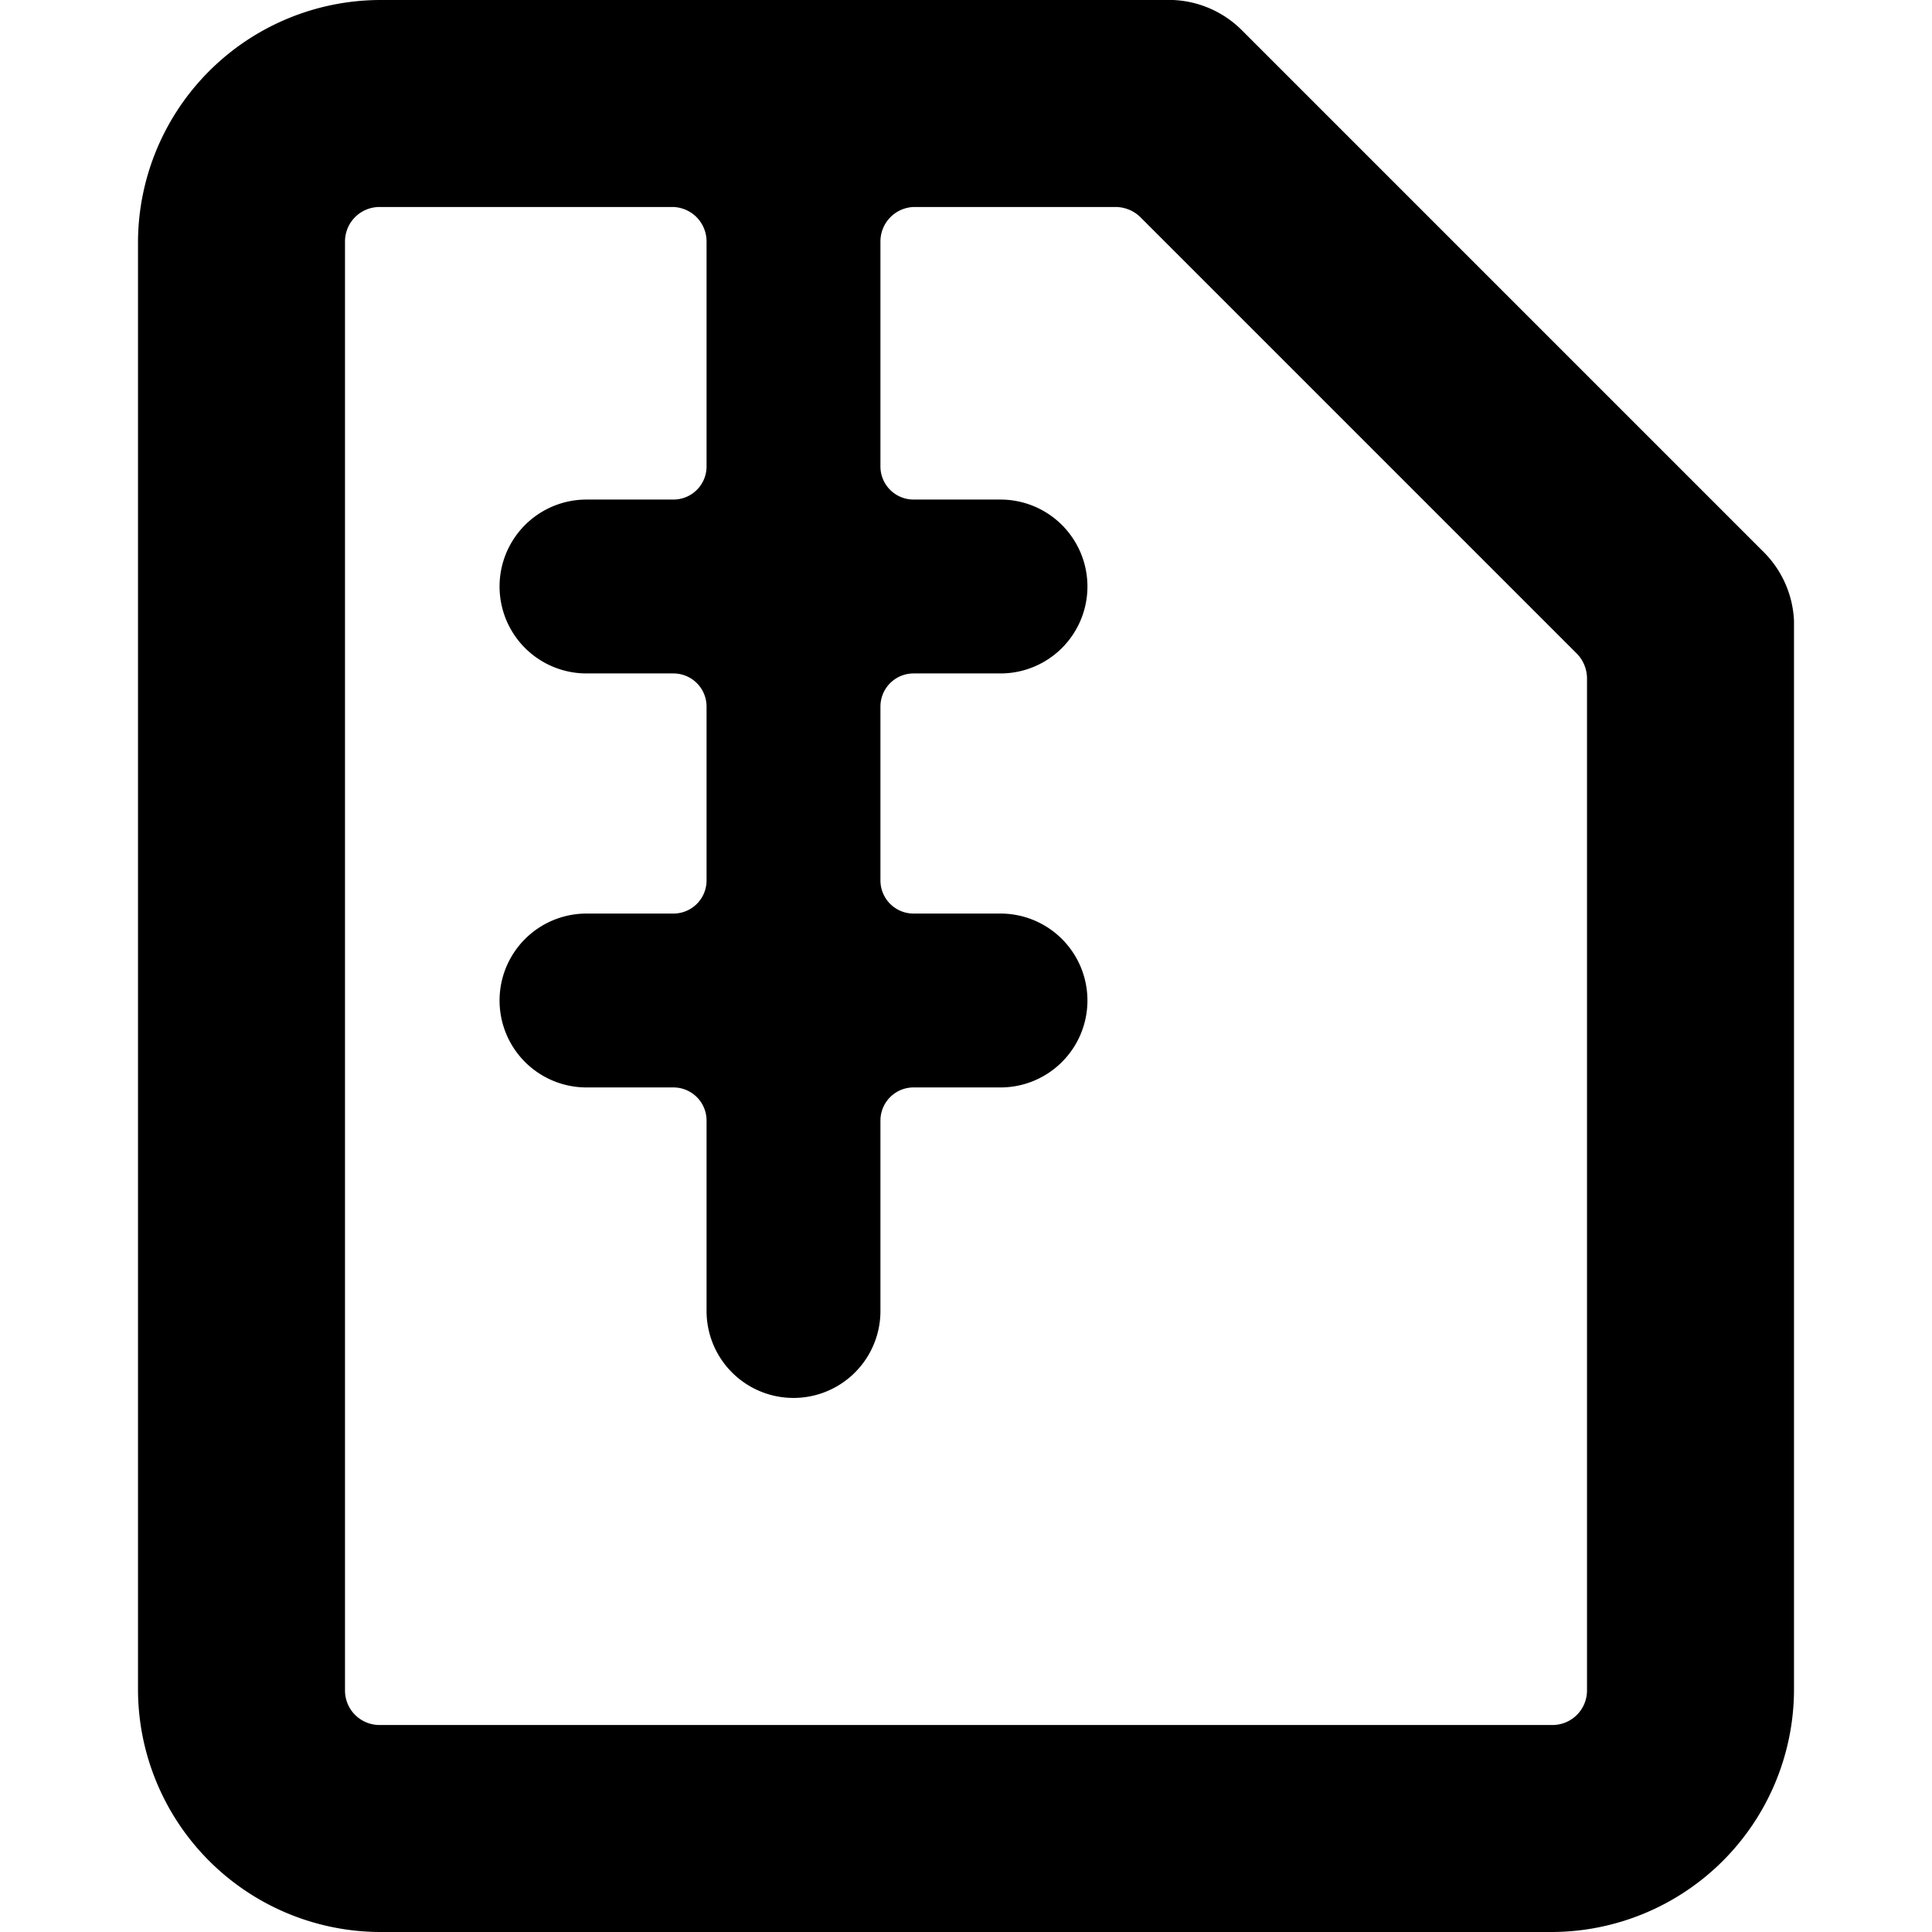 <svg xmlns="http://www.w3.org/2000/svg" viewBox="0 0 14 14">
  <path d="M13,4.5A.75.75,0,0,0,12.78,4L9,.22A.75.75,0,0,0,8.5,0H2.75A1.76,1.76,0,0,0,1,1.75v10.5A1.76,1.76,0,0,0,2.75,14h8.5A1.76,1.76,0,0,0,13,12.25Zm-1.5,7.75a.25.25,0,0,1-.25.25H2.75a.25.25,0,0,1-.25-.25V1.75a.25.25,0,0,1,.25-.25H4.88a.25.25,0,0,1,.24.25V3.38a.24.24,0,0,1-.24.24H4.25a.63.63,0,0,0,0,1.26h.63a.24.24,0,0,1,.24.24V6.38a.24.24,0,0,1-.24.24H4.25a.63.63,0,0,0,0,1.26h.63a.24.24,0,0,1,.24.24V9.5a.63.63,0,0,0,1.26,0V8.12a.24.24,0,0,1,.24-.24h.63a.63.63,0,0,0,0-1.26H6.62a.24.24,0,0,1-.24-.24V5.12a.24.24,0,0,1,.24-.24h.63a.63.63,0,0,0,0-1.26H6.62a.24.24,0,0,1-.24-.24V1.75a.25.25,0,0,1,.24-.25H8.09a.26.26,0,0,1,.17.07l3.17,3.17a.26.26,0,0,1,.07.17Z" style="fill: #000001"/>
</svg>
